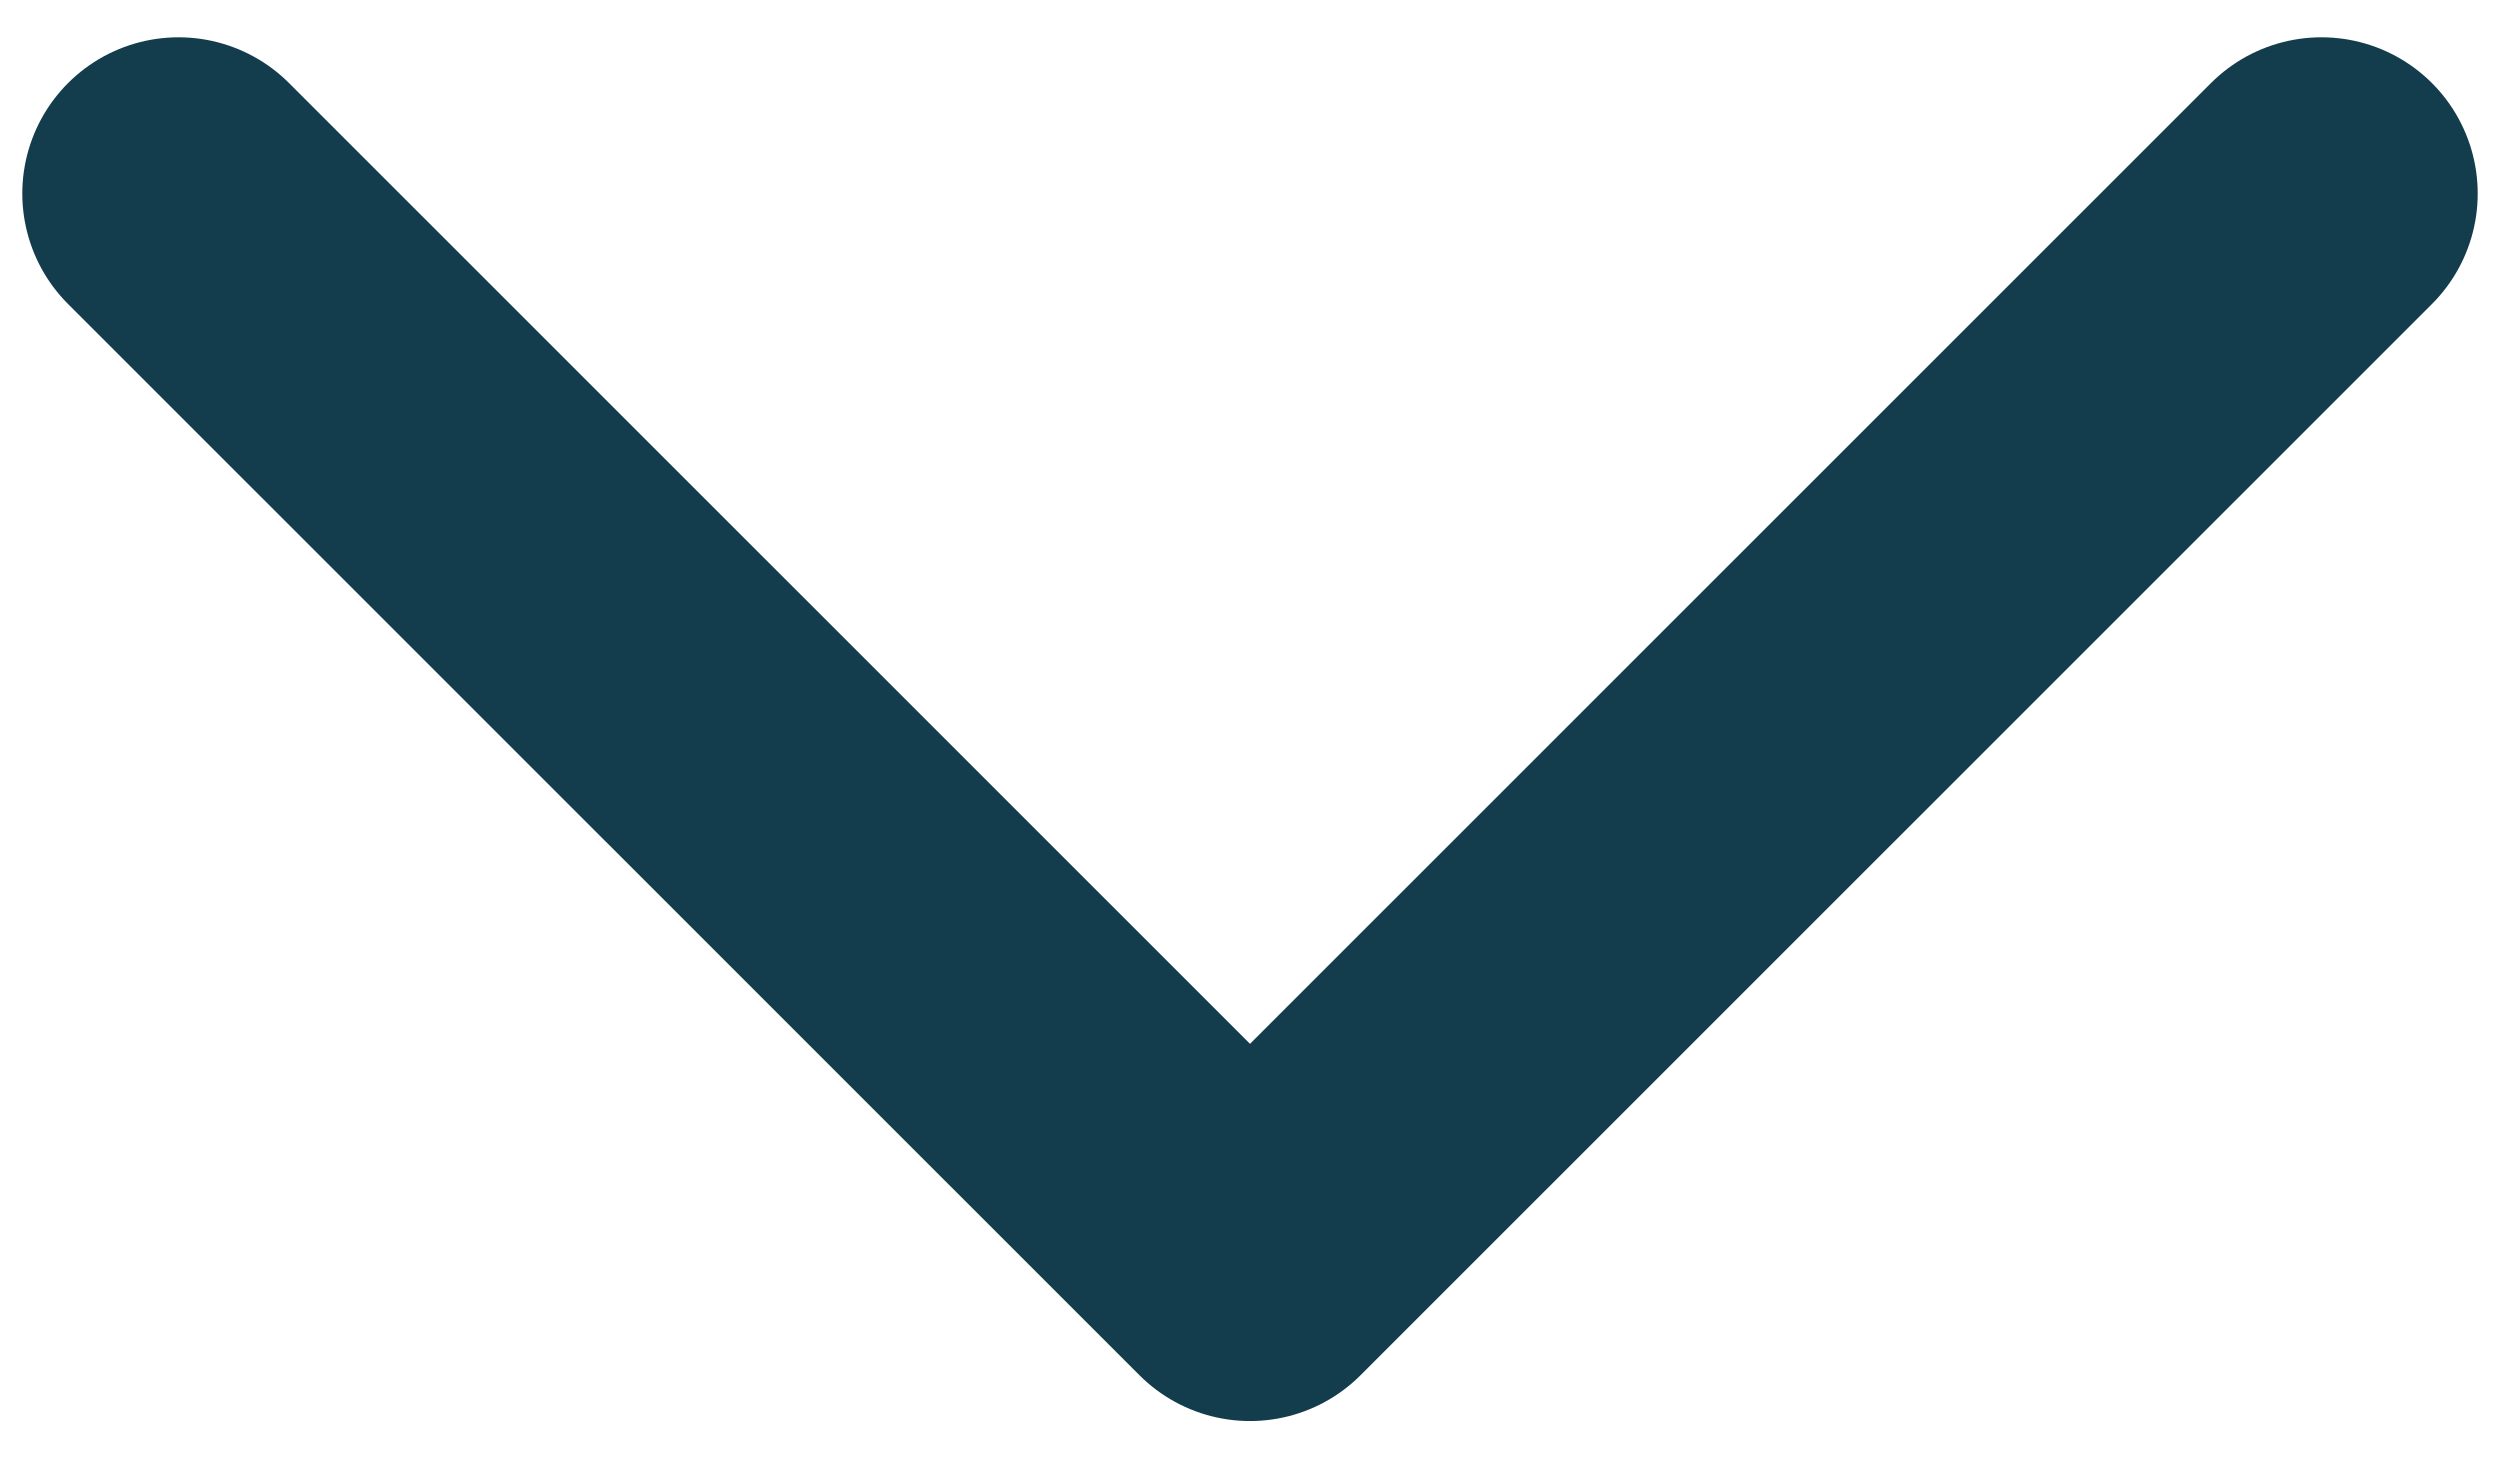 <svg width="12" height="7" viewBox="0 0 12 7" fill="none" xmlns="http://www.w3.org/2000/svg">
<path d="M0.857 0.929L6 6.071L11.143 0.929" stroke="#133D4D" stroke-width="1.5" stroke-linecap="round" stroke-linejoin="round"/>
</svg>
